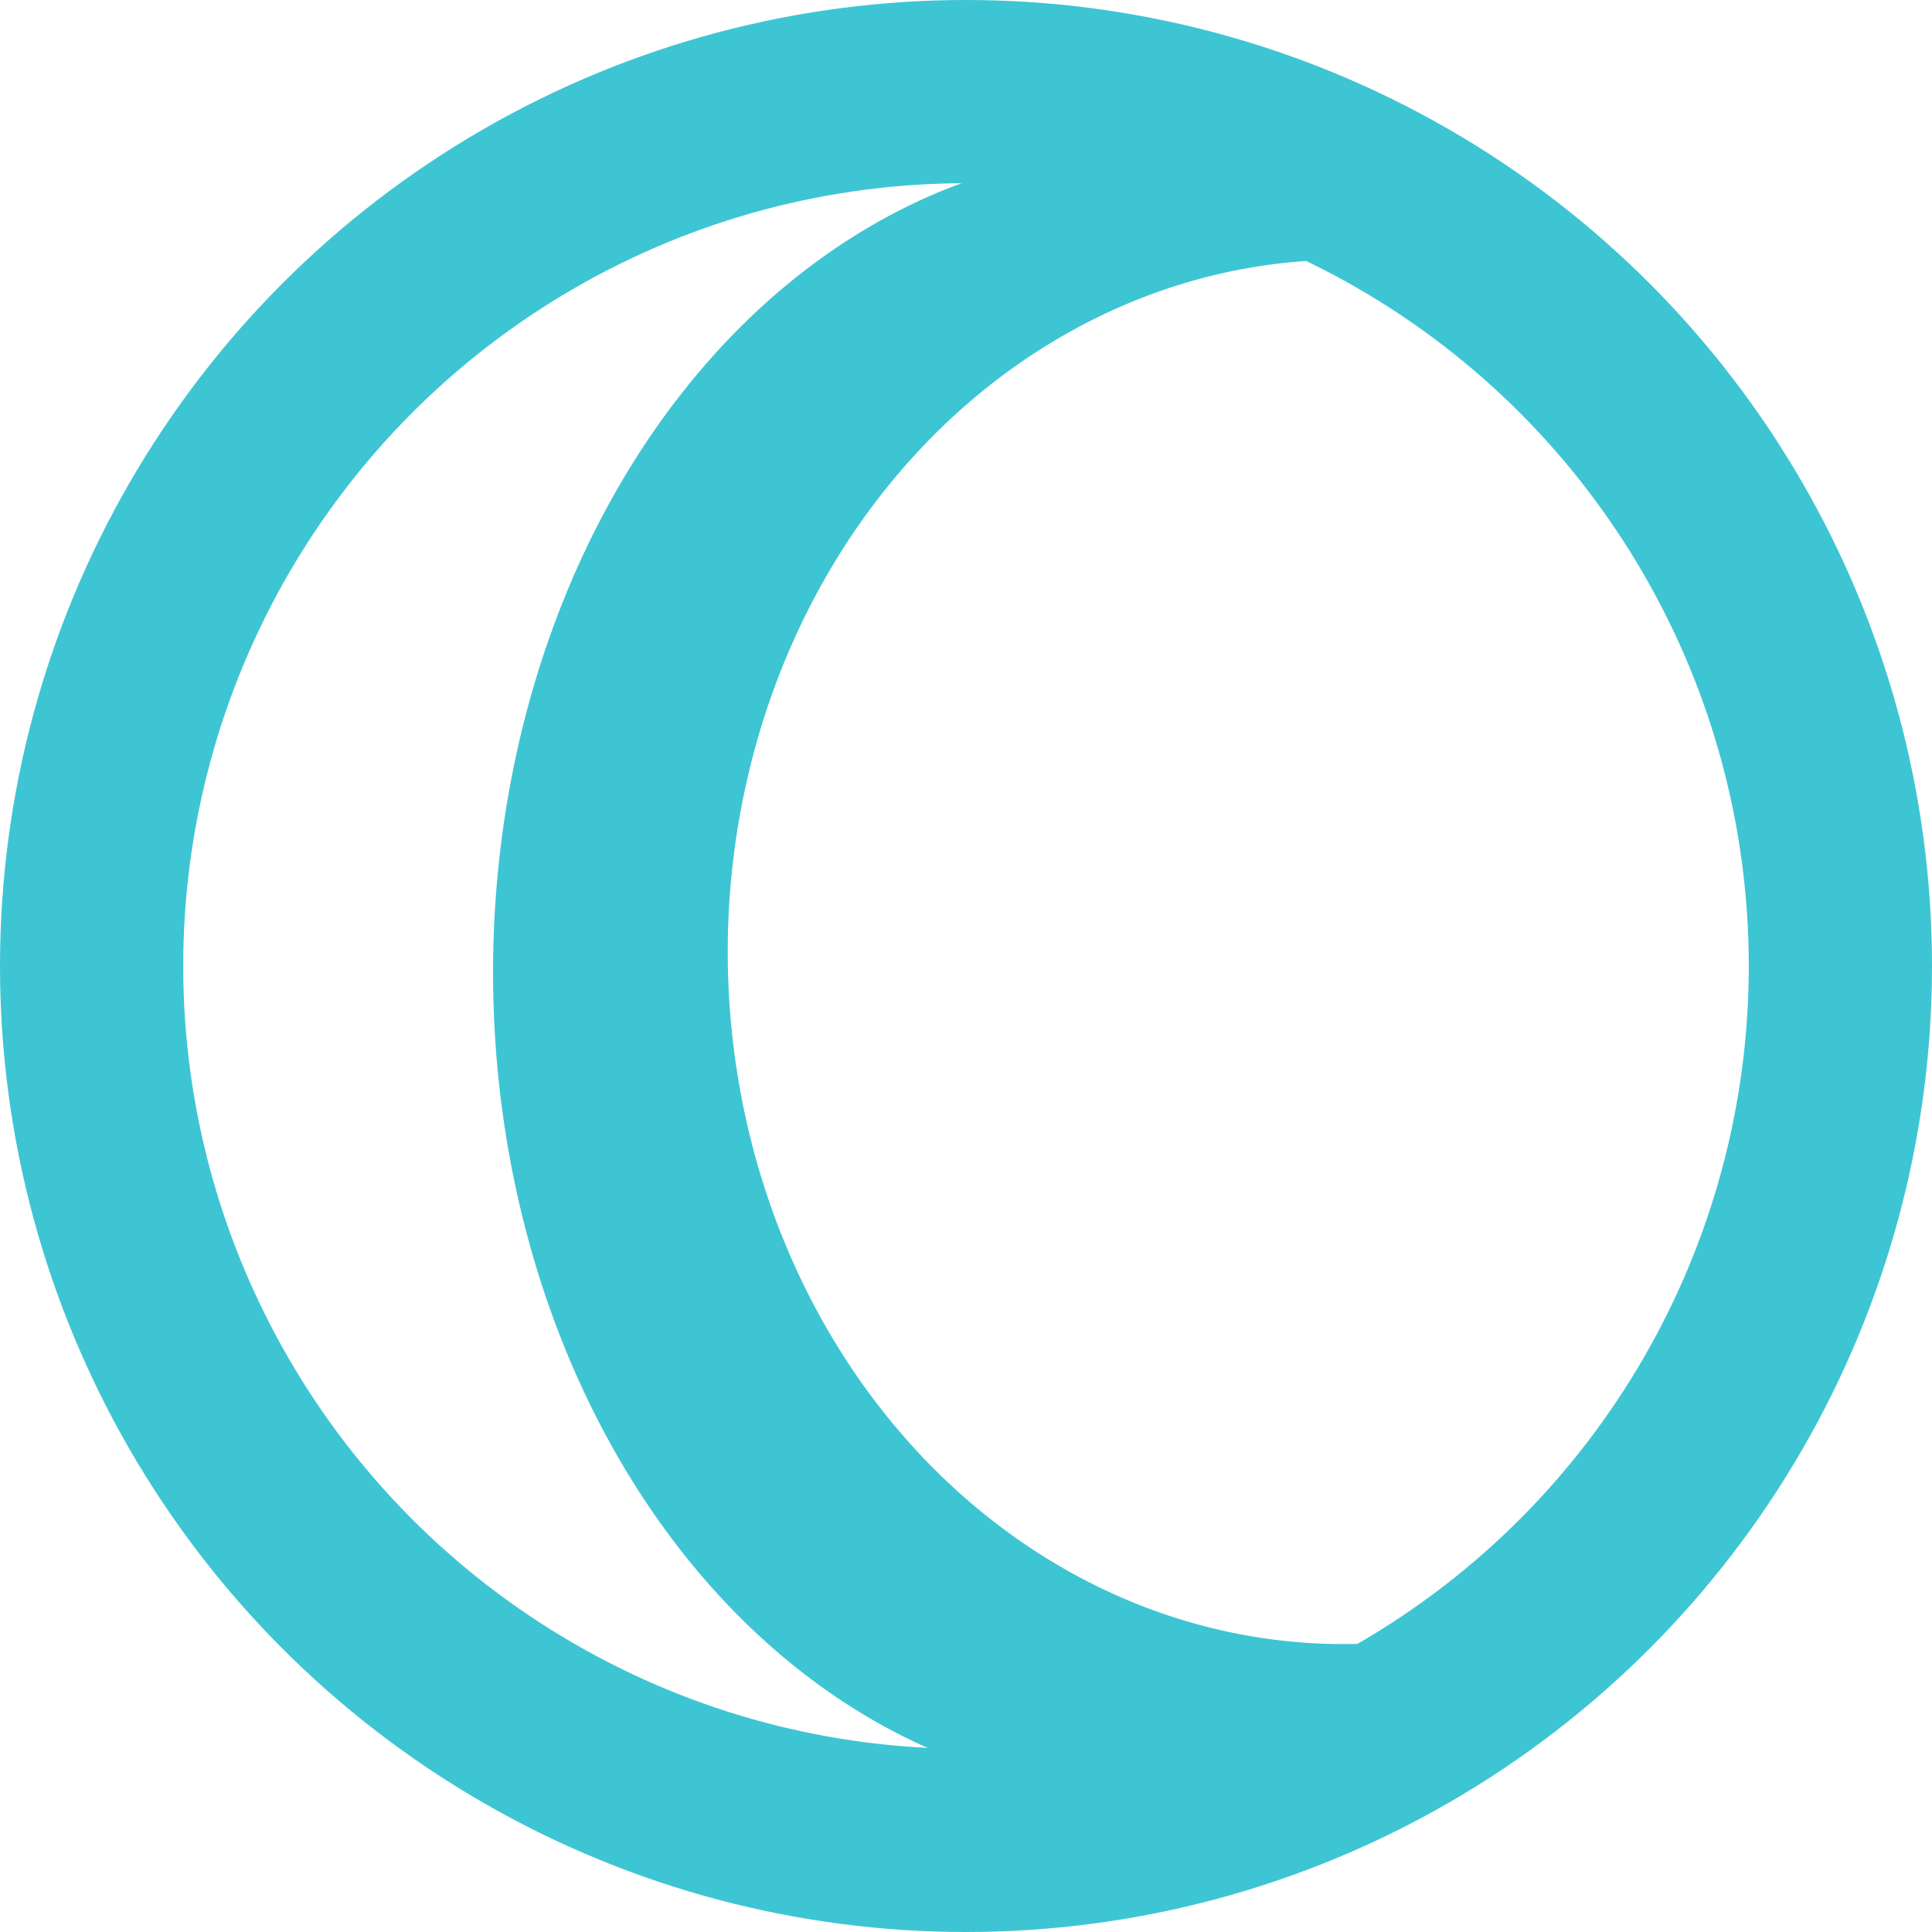 <?xml version="1.0" ?>
<svg xmlns="http://www.w3.org/2000/svg" viewBox="0 0 87 87">
	<style>
    .cls0 {
        fill: none;
        stroke: #3ec5d3;
    }
    </style>
	<circle cx="43.5" cy="43.5" r="39.375" stroke-width="8.25" class="cls0"/>
	<path transform="scale(0.370) translate(50 14)" d="M 98 203.7 A 79 100 0 1 1 98 5 L 110 17.7 A 19.9 17.7 90 0 0 117 186 " fill="#3ec5d3"/>
</svg>